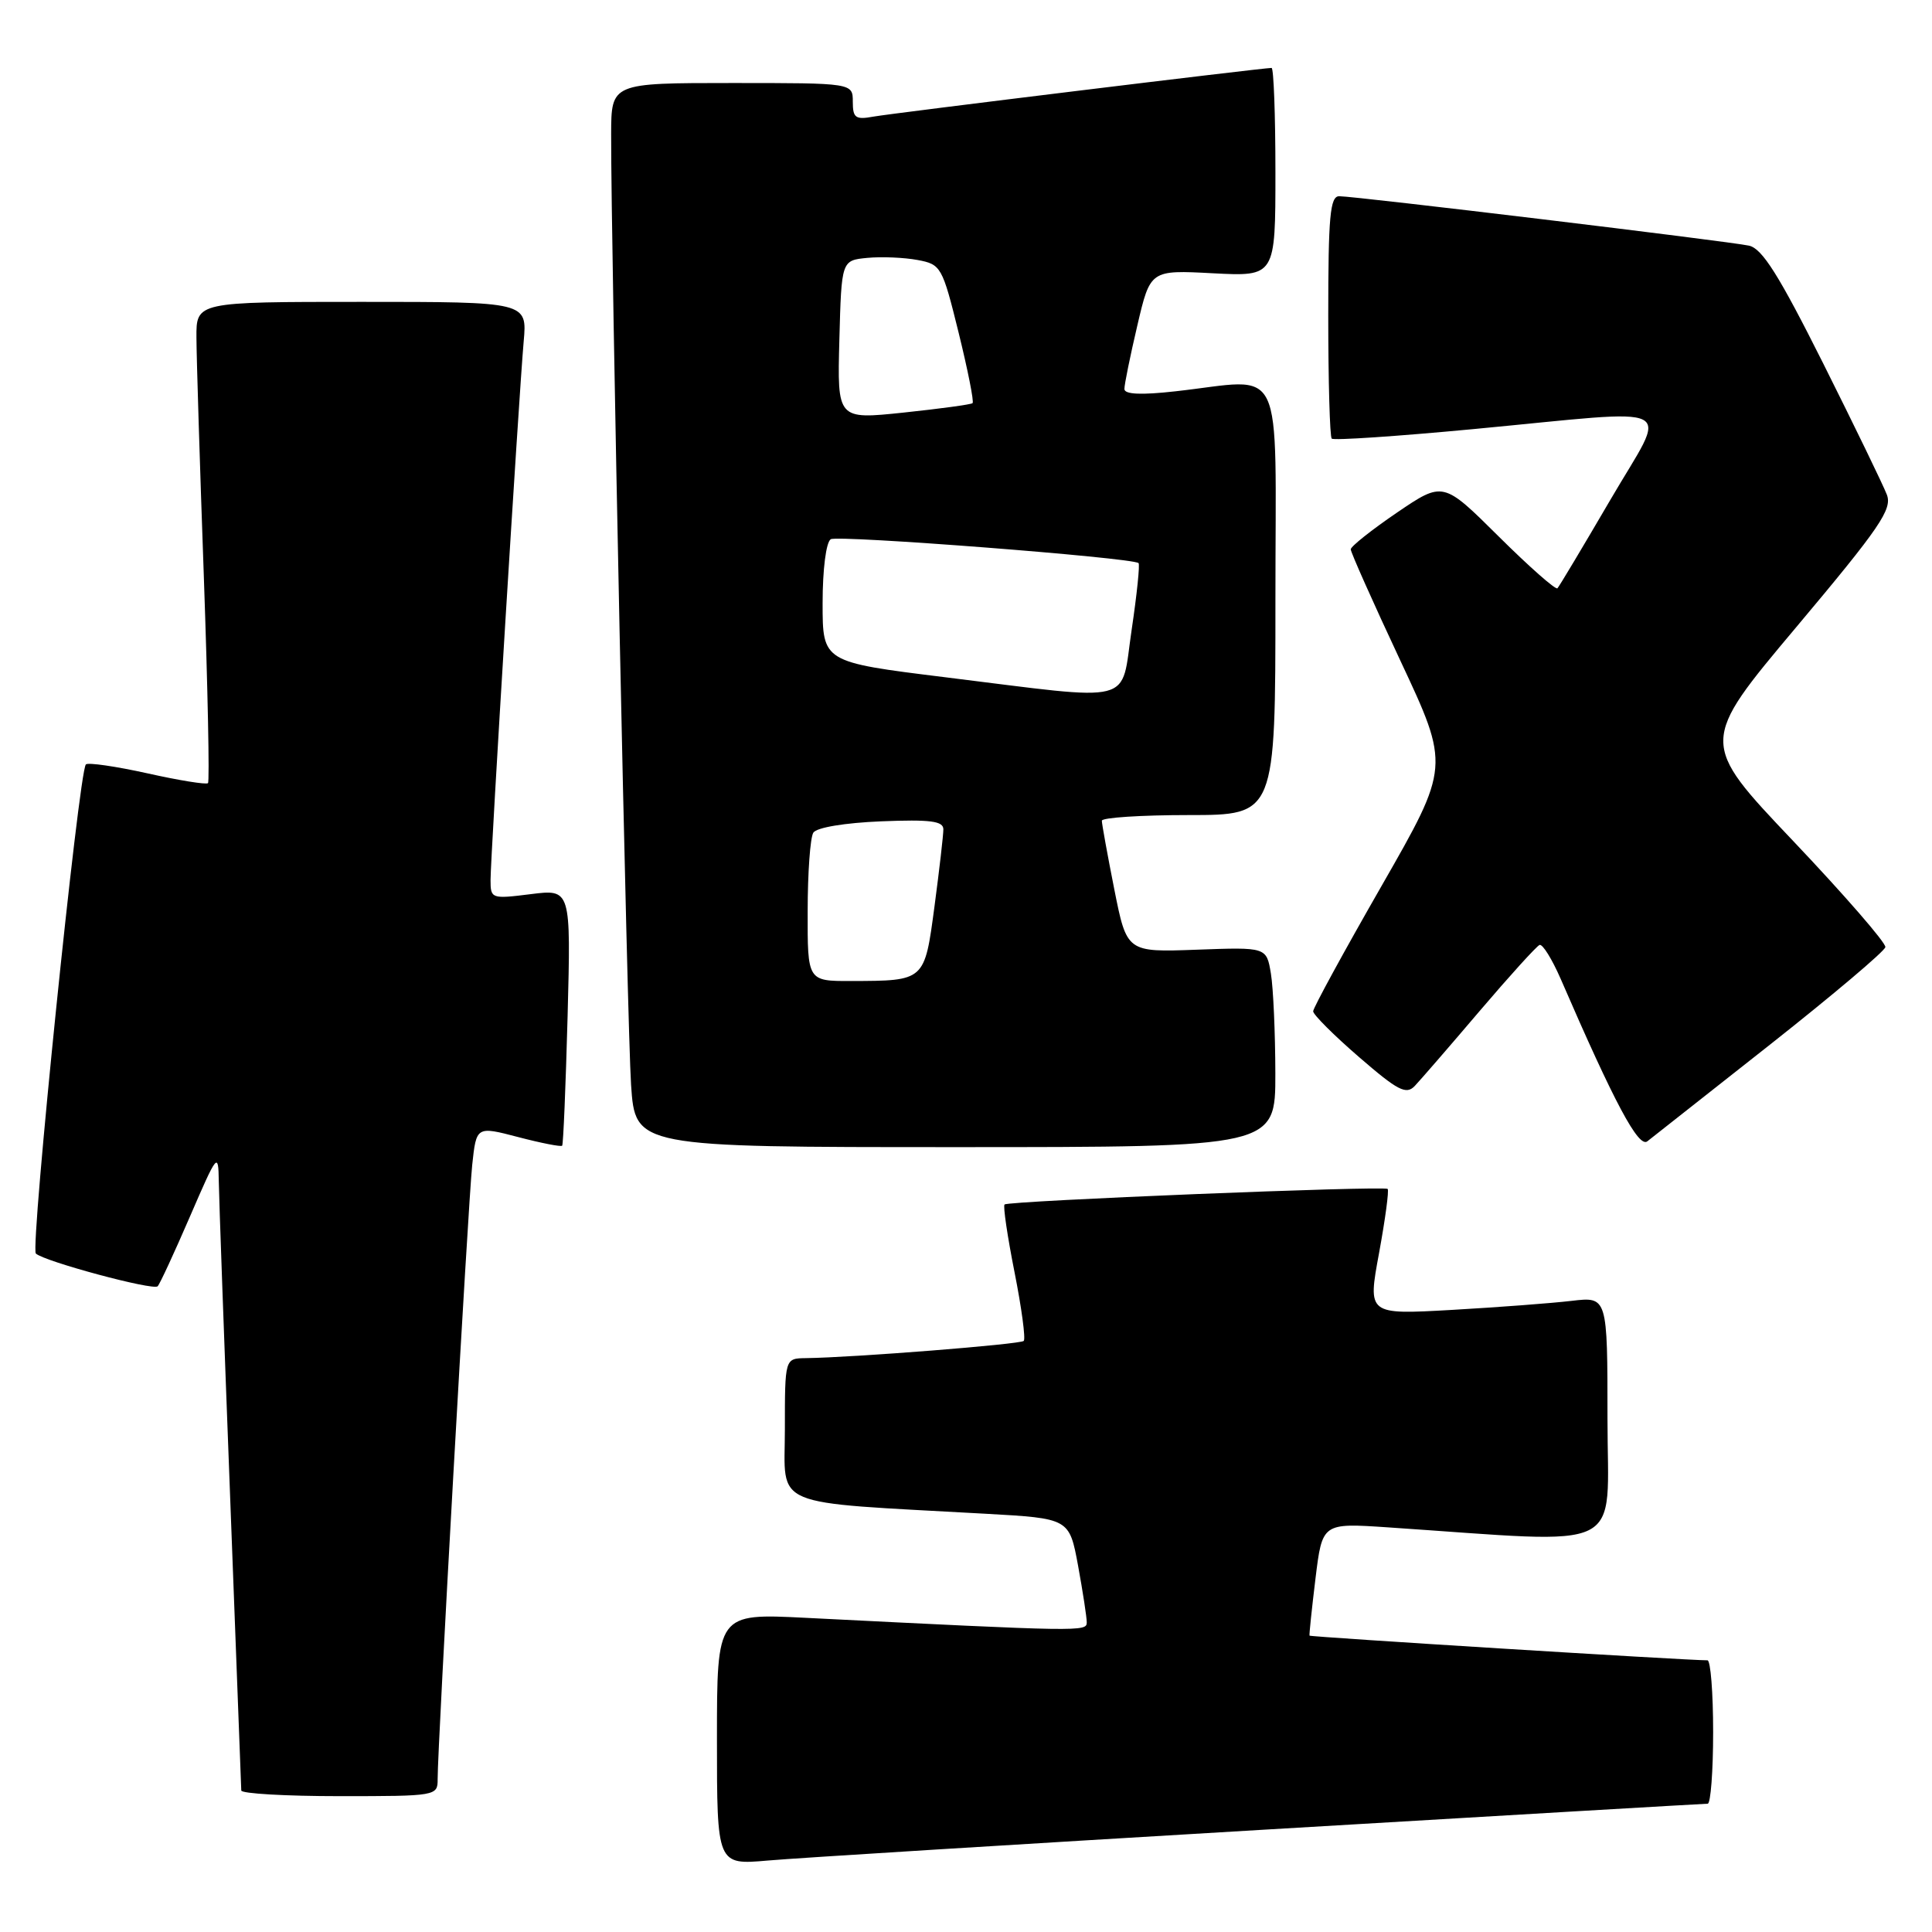 <?xml version="1.0" encoding="UTF-8" standalone="no"?>
<!DOCTYPE svg PUBLIC "-//W3C//DTD SVG 1.1//EN" "http://www.w3.org/Graphics/SVG/1.1/DTD/svg11.dtd" >
<svg xmlns="http://www.w3.org/2000/svg" xmlns:xlink="http://www.w3.org/1999/xlink" version="1.1" viewBox="0 0 256 256">
 <g >
 <path fill="currentColor"
d=" M 167.03 242.47 C 199.22 240.56 225.88 239.00 226.28 239.00 C 226.67 239.00 227.00 234.72 227.00 229.50 C 227.00 224.28 226.66 220.00 226.25 220.00 C 223.40 220.00 173.60 216.91 173.52 216.73 C 173.46 216.60 173.82 213.19 174.31 209.15 C 175.21 201.80 175.21 201.80 183.86 202.38 C 216.06 204.54 213.00 206.04 213.00 188.01 C 213.00 171.81 213.00 171.81 208.25 172.37 C 205.64 172.68 198.49 173.22 192.36 173.57 C 181.22 174.20 181.22 174.20 182.73 166.05 C 183.55 161.57 184.07 157.74 183.87 157.54 C 183.41 157.10 133.64 159.11 133.11 159.60 C 132.89 159.79 133.49 163.83 134.43 168.57 C 135.37 173.31 135.92 177.41 135.65 177.68 C 135.20 178.13 113.09 179.88 106.75 179.96 C 104.00 180.00 104.00 180.00 104.00 189.40 C 104.00 199.95 101.63 198.96 130.60 200.58 C 141.69 201.20 141.69 201.20 142.85 207.46 C 143.48 210.91 144.00 214.29 144.00 214.97 C 144.00 216.22 143.43 216.21 106.75 214.37 C 95.00 213.78 95.00 213.78 95.00 230.45 C 95.00 247.12 95.00 247.12 101.75 246.53 C 105.46 246.20 134.84 244.38 167.03 242.47 Z  M 57.99 235.75 C 57.97 231.52 62.03 159.51 62.57 154.36 C 63.12 149.22 63.12 149.22 68.67 150.67 C 71.72 151.47 74.34 151.98 74.49 151.81 C 74.64 151.64 74.96 143.92 75.21 134.66 C 75.65 117.81 75.65 117.81 70.32 118.48 C 65.12 119.13 65.00 119.09 65.00 116.61 C 65.00 113.49 68.75 52.51 69.39 45.25 C 69.86 40.00 69.86 40.00 47.93 40.00 C 26.00 40.00 26.00 40.00 26.03 44.75 C 26.04 47.36 26.48 61.62 27.01 76.43 C 27.53 91.25 27.78 103.55 27.56 103.77 C 27.34 103.99 23.73 103.41 19.53 102.47 C 15.33 101.54 11.66 101.01 11.38 101.29 C 10.44 102.22 3.99 165.39 4.75 166.10 C 5.88 167.15 20.30 171.03 20.89 170.44 C 21.17 170.16 23.09 166.01 25.16 161.22 C 28.81 152.78 28.93 152.63 28.99 156.50 C 29.02 158.70 29.70 177.60 30.50 198.50 C 31.30 219.40 31.96 236.84 31.97 237.25 C 31.99 237.66 37.85 238.00 45.00 238.00 C 57.82 238.00 58.00 237.97 57.99 235.75 Z  M 168.99 142.25 C 168.98 136.89 168.72 130.93 168.40 129.00 C 167.82 125.50 167.82 125.50 158.57 125.84 C 149.31 126.18 149.31 126.18 147.65 117.84 C 146.74 113.25 146.00 109.16 146.00 108.75 C 146.00 108.34 151.18 108.00 157.50 108.00 C 169.00 108.00 169.00 108.00 169.00 79.50 C 169.00 47.13 170.48 50.22 155.75 51.85 C 151.22 52.36 149.00 52.26 148.99 51.55 C 148.98 50.97 149.75 47.19 150.70 43.14 C 152.42 35.77 152.42 35.77 160.71 36.21 C 169.00 36.64 169.00 36.64 169.00 22.82 C 169.00 15.22 168.77 9.00 168.49 9.00 C 167.30 9.00 118.26 15.00 115.75 15.45 C 113.36 15.89 113.00 15.63 113.00 13.48 C 113.00 11.00 113.00 11.00 97.00 11.00 C 81.00 11.00 81.00 11.00 80.98 17.75 C 80.95 33.00 83.11 136.11 83.62 143.75 C 84.18 152.00 84.18 152.00 126.59 152.00 C 169.00 152.00 169.00 152.00 168.99 142.25 Z  M 234.57 138.39 C 242.85 131.85 249.72 126.05 249.82 125.50 C 249.92 124.95 244.42 118.62 237.60 111.43 C 225.19 98.36 225.19 98.36 238.03 83.08 C 249.11 69.89 250.75 67.48 250.02 65.55 C 249.55 64.32 245.76 56.50 241.59 48.17 C 235.71 36.44 233.50 32.93 231.75 32.55 C 229.10 31.97 179.57 26.00 177.45 26.00 C 176.24 26.00 176.00 28.67 176.00 41.83 C 176.00 50.54 176.21 57.87 176.46 58.12 C 176.71 58.38 185.15 57.81 195.21 56.86 C 223.29 54.21 221.06 53.06 213.37 66.25 C 209.75 72.44 206.61 77.70 206.37 77.95 C 206.13 78.19 202.63 75.10 198.58 71.08 C 191.22 63.77 191.22 63.77 185.11 67.92 C 181.75 70.21 178.99 72.40 178.98 72.79 C 178.98 73.18 181.93 79.81 185.55 87.53 C 192.13 101.56 192.13 101.56 183.07 117.38 C 178.08 126.08 174.00 133.56 174.00 134.00 C 174.00 134.44 176.73 137.17 180.06 140.05 C 185.22 144.52 186.32 145.09 187.46 143.90 C 188.19 143.13 192.05 138.68 196.03 134.00 C 200.02 129.32 203.60 125.37 204.00 125.21 C 204.40 125.06 205.65 127.08 206.80 129.71 C 213.91 146.13 217.12 152.15 218.28 151.23 C 218.95 150.71 226.28 144.93 234.57 138.39 Z  M 107.02 120.75 C 107.02 115.66 107.36 110.98 107.77 110.33 C 108.21 109.65 111.92 109.03 116.76 108.83 C 123.28 108.57 125.00 108.79 125.00 109.89 C 125.00 110.65 124.47 115.23 123.83 120.06 C 122.50 130.04 122.59 129.96 112.75 129.99 C 107.00 130.00 107.00 130.00 107.02 120.75 Z  M 125.25 89.74 C 109.00 87.73 109.00 87.73 109.00 79.93 C 109.00 75.43 109.46 71.84 110.08 71.45 C 111.02 70.87 149.93 73.88 150.86 74.61 C 151.06 74.76 150.65 78.74 149.95 83.45 C 148.45 93.51 150.85 92.90 125.25 89.74 Z  M 111.22 45.04 C 111.50 34.50 111.50 34.50 114.93 34.17 C 116.82 33.99 119.81 34.12 121.58 34.45 C 124.69 35.03 124.86 35.32 127.02 44.07 C 128.24 49.03 129.08 53.24 128.87 53.42 C 128.67 53.60 124.55 54.16 119.72 54.67 C 110.94 55.59 110.94 55.59 111.22 45.04 Z "/>
</g>
</svg>